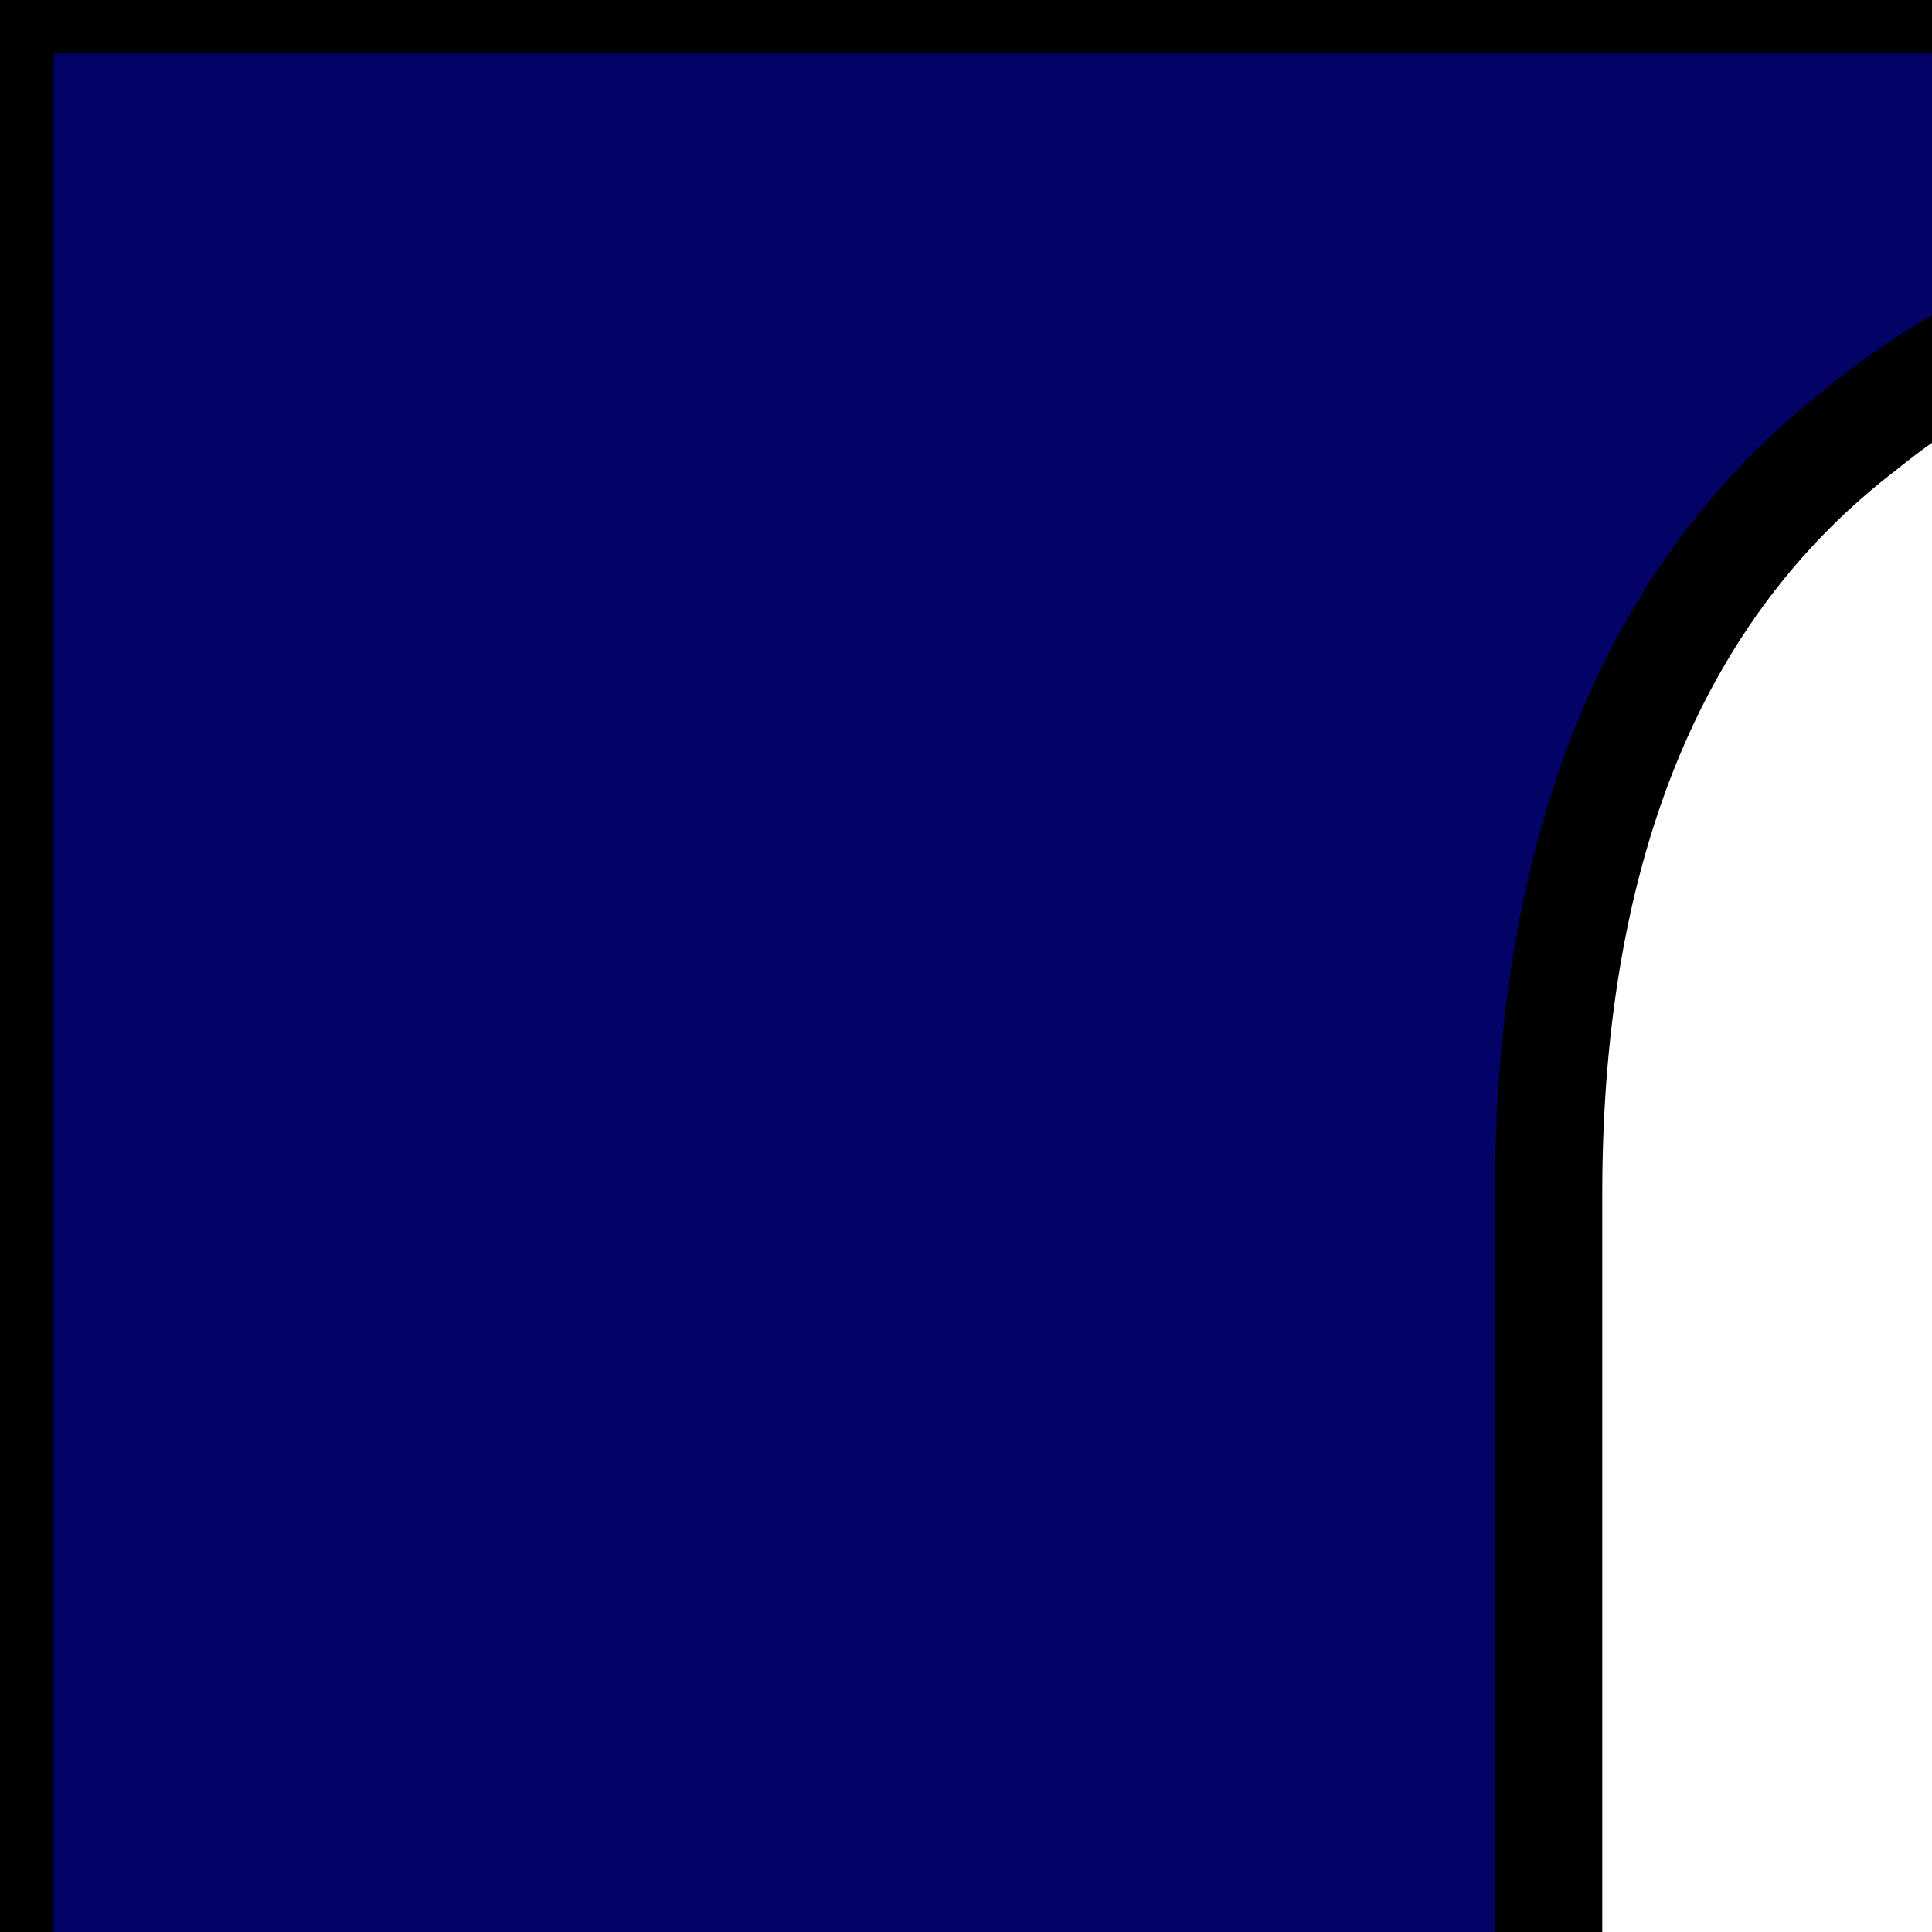 <svg viewBox="0 0 18 18" width="100" height="100" xmlns="http://www.w3.org/2000/svg">

 <rect x="0" y="0" width="18" height="18" fill="#808080" stroke="none"/>

 <g>
  <title>Layer 1</title>
  <path stroke="null" id="svg_1" d="m0,0l51,0l0,51l-51,0l0,-51z" fill="#030365"/>
  <path stroke="null" id="svg_2" fill="#fff" d="m34.538,23.543l0,-12.77c0,-3.259 -1.041,-5.592 -3.089,-7.045c-1.679,-1.145 -4.029,-1.717 -7.05,-1.717c-3.021,0 -5.371,0.616 -7.05,1.982c-1.947,1.497 -2.921,3.919 -2.921,7.134l0,12.682c-5.774,1.321 -10.508,3.611 -13.429,5.592c21.419,-7.574 40.252,-3.17 47,0a49.887,65.435 0 0 0 -13.462,-5.768l0,-0.088zm-10.071,-2.818l1.477,0l0,-9.952c0,-0.705 -0.101,-1.233 -0.336,-1.585a1.444,1.893 0 0 0 -1.108,-0.528a1.544,2.026 0 0 0 -1.074,0.572c-0.269,0.352 -0.403,0.881 -0.403,1.585l0,9.908l1.444,0zm10.071,16.645c0,3.214 -1.041,5.548 -3.089,7.045c-1.645,1.189 -3.961,1.585 -7.05,1.585c-3.021,0 -5.371,-0.44 -7.05,-1.717c-1.914,-1.541 -2.921,-3.963 -2.921,-7.31l0,-8.058l8.594,-1.717l0,10.128c0,0.705 0.101,1.277 0.336,1.673c0.235,0.352 0.638,0.528 1.141,0.528c0.504,0 0.839,-0.176 1.108,-0.528c0.235,-0.44 0.336,-0.969 0.336,-1.673l0,-8.719l8.628,0l0,8.807l-0.034,-0.044z" fill-rule="evenodd"/>
 </g>
</svg>
